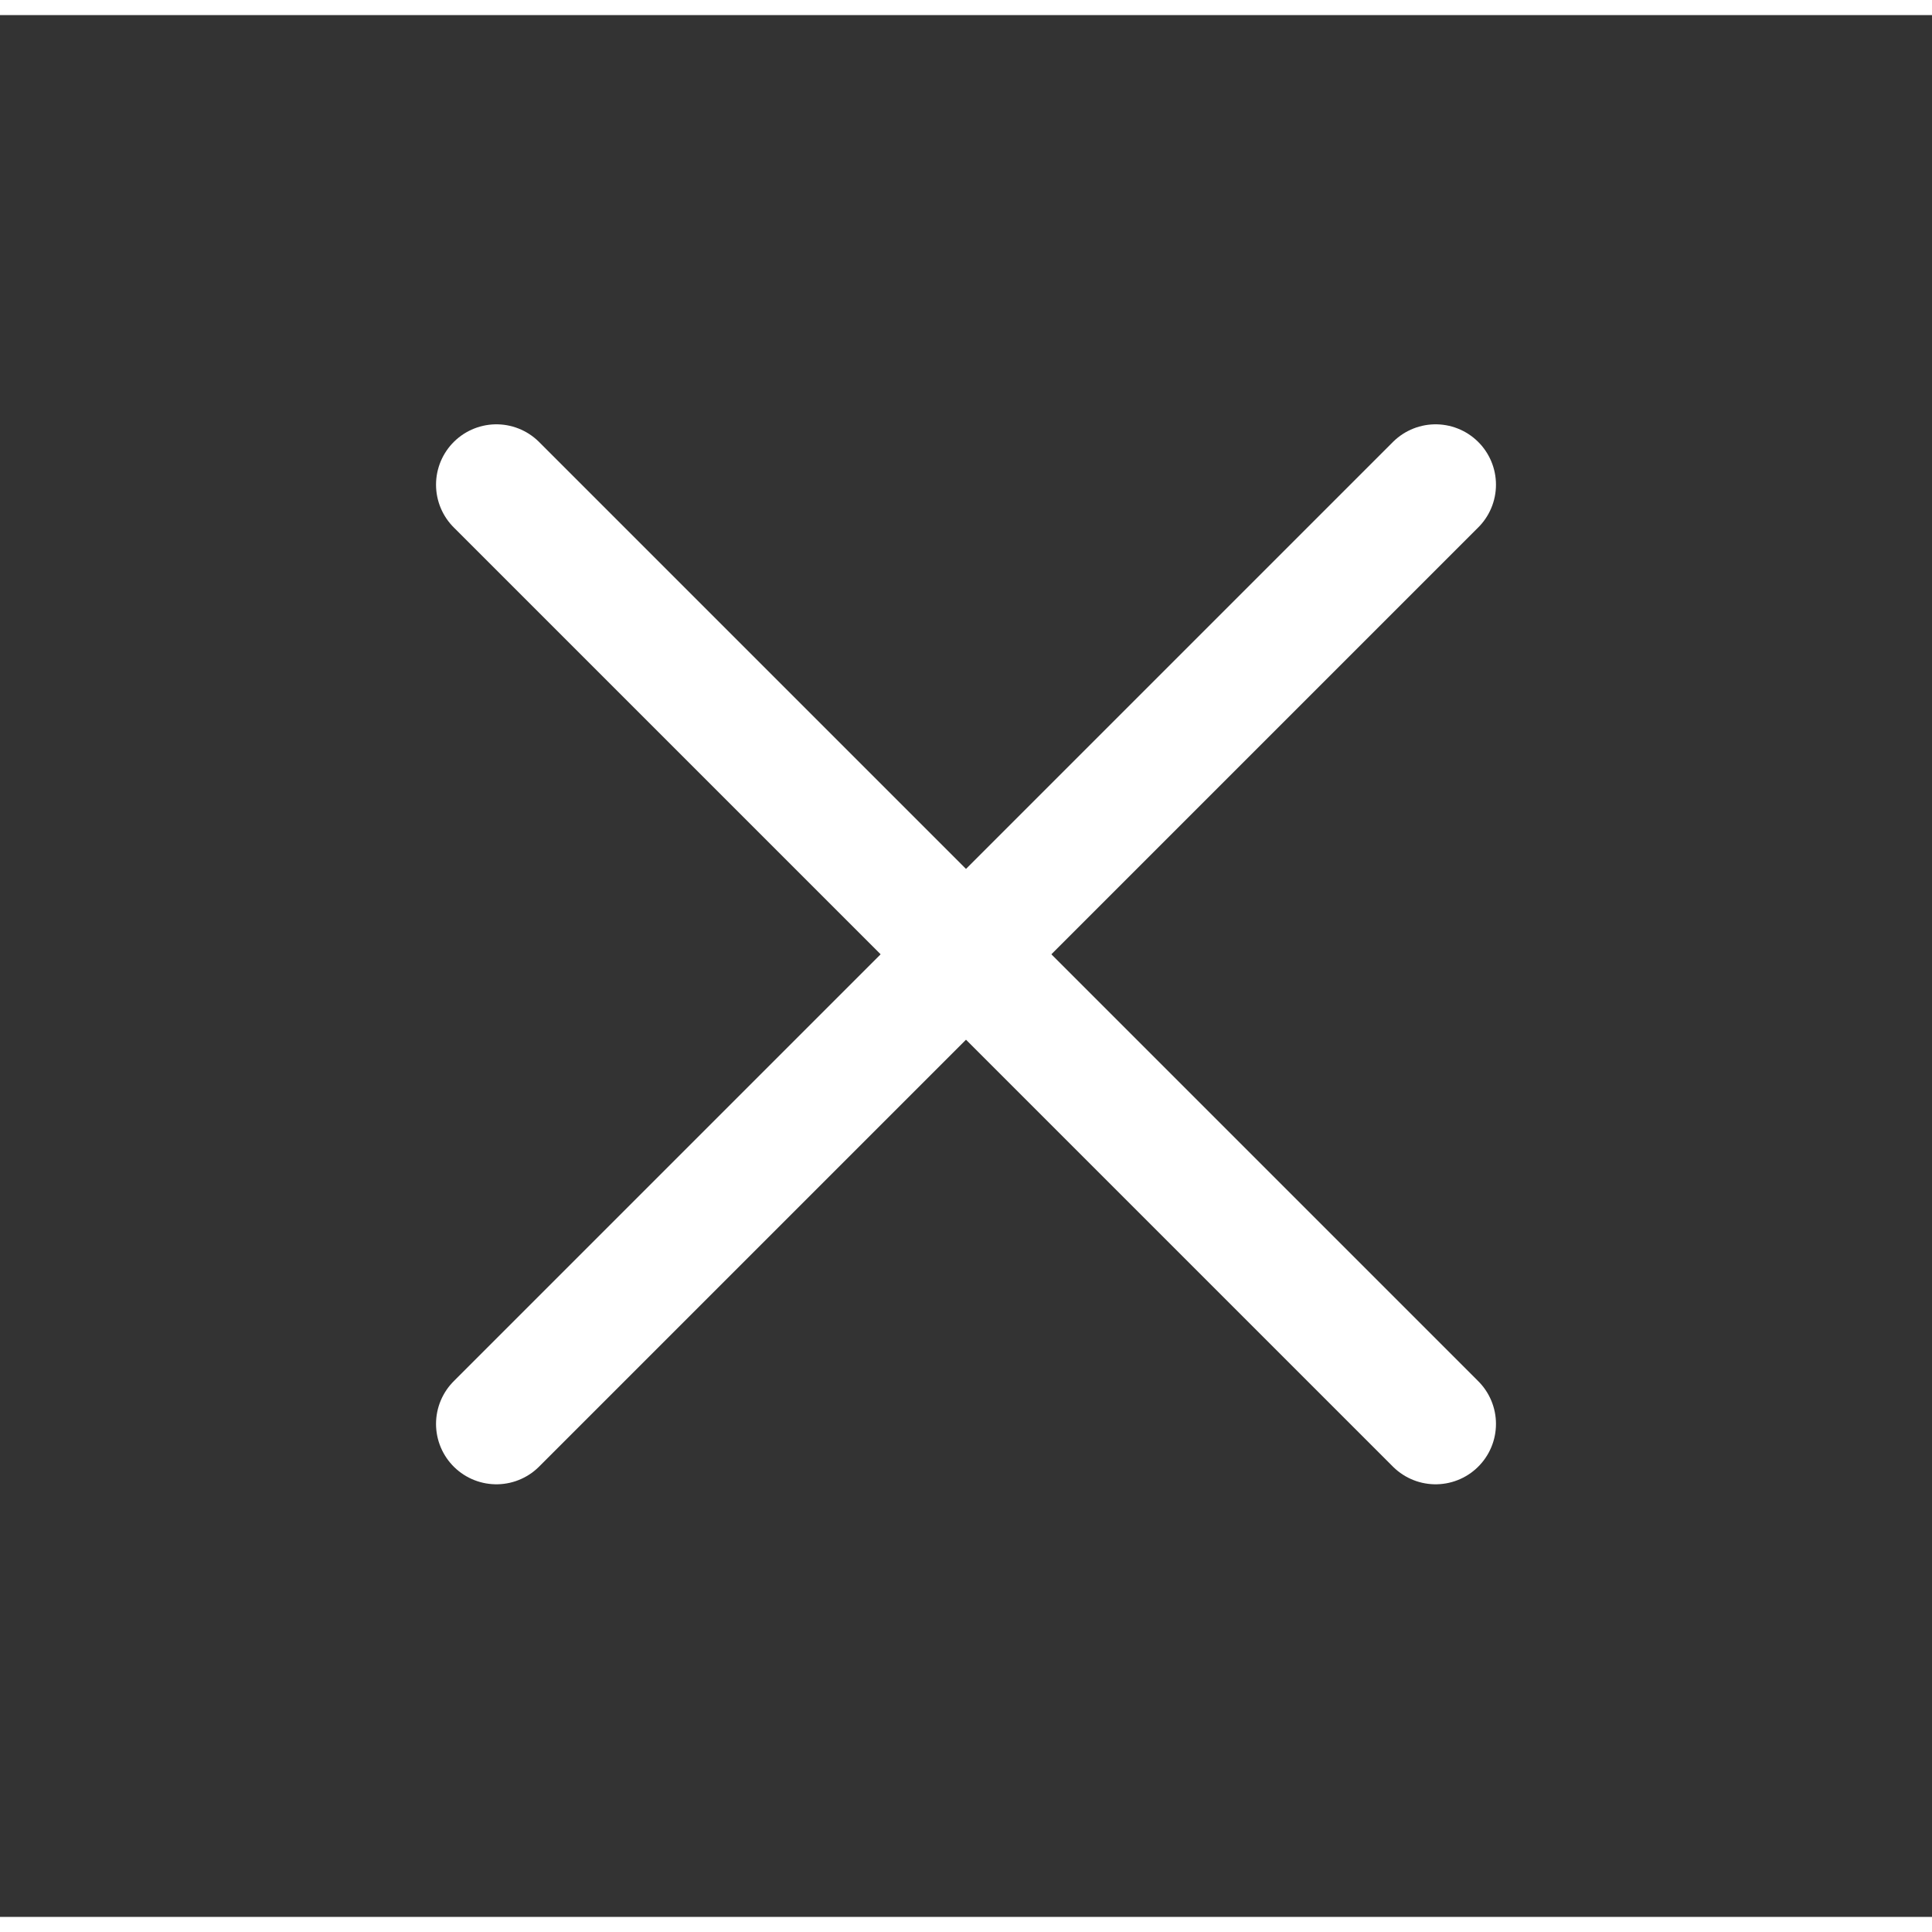 <svg width="29" height="29" viewBox="0 0 64 63" fill="none" xmlns="http://www.w3.org/2000/svg">
<rect x="0" y="0" width="64" height="63" fill="#333333" stroke="none"/>
<path d="M16.444 15.556L30.586 29.698L33.414 32.527L47.556 46.669" stroke="white" stroke-width="4" stroke-linecap="round" stroke-linejoin="round"/>
<path d="M47.556 15.556L33.414 29.698L30.586 32.527L16.444 46.669" stroke="white" stroke-width="4" stroke-linecap="round" stroke-linejoin="round"/>
</svg>
